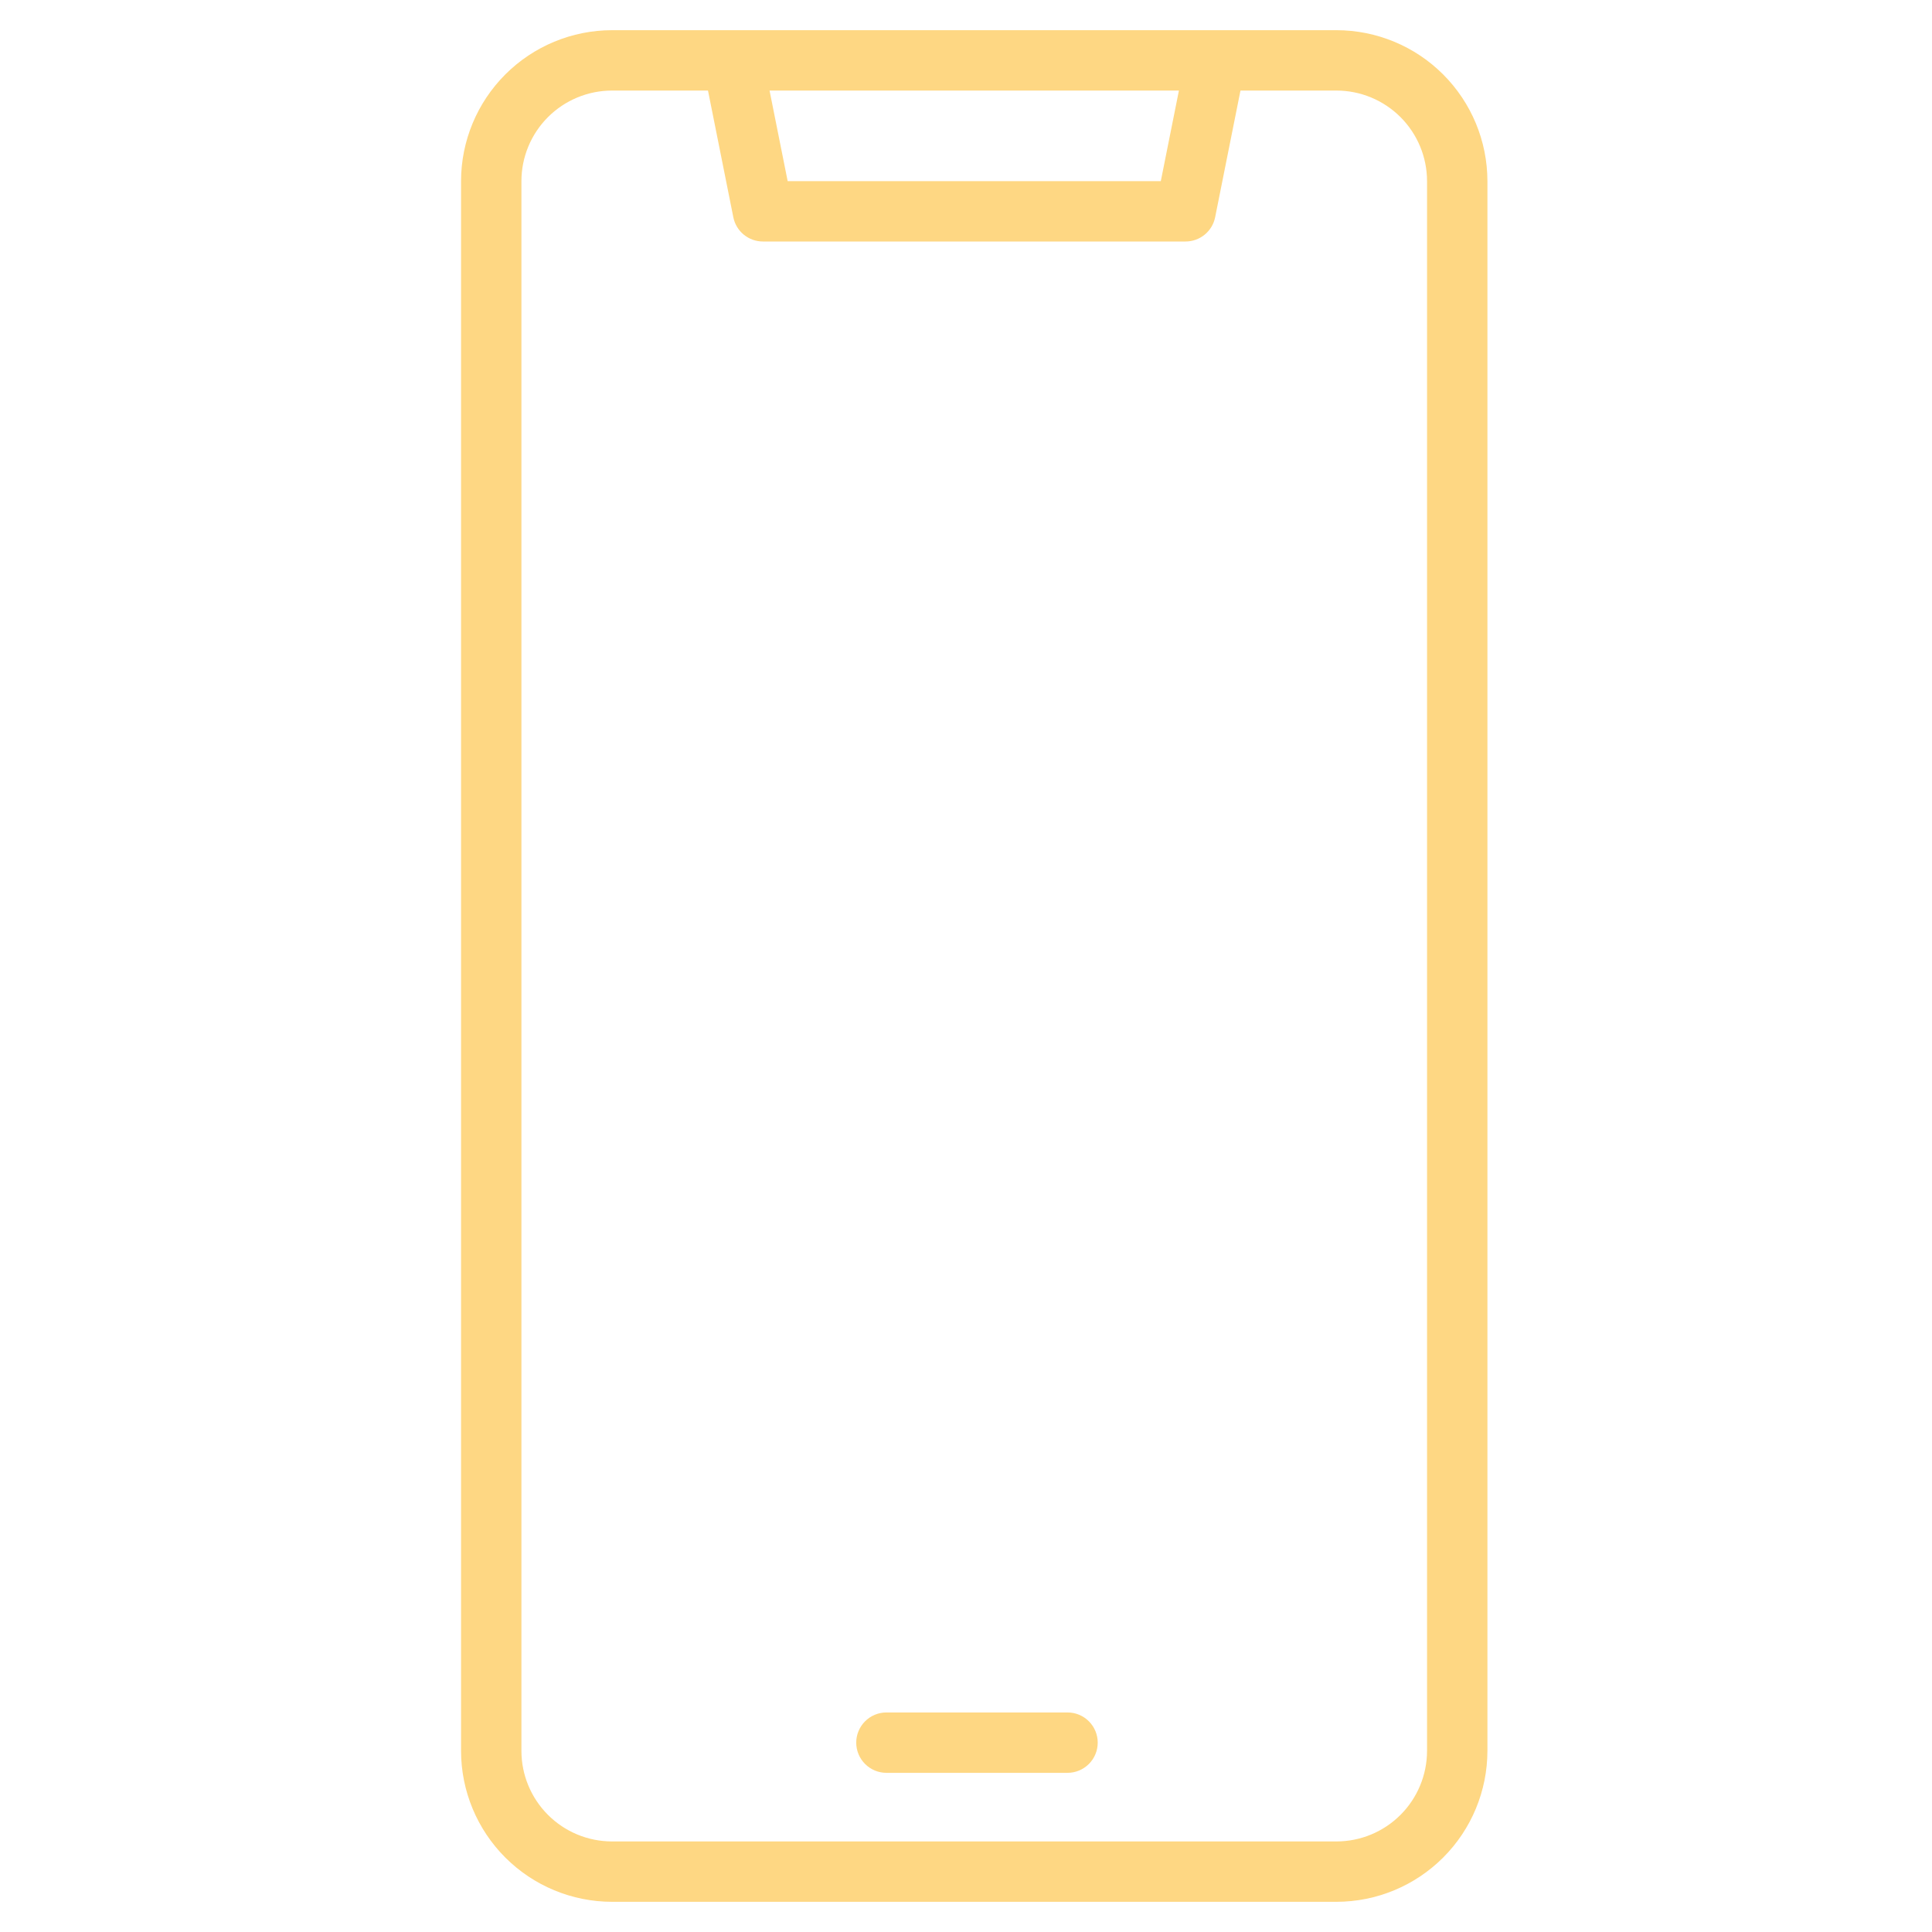 <svg width="88" height="88" viewBox="0 0 88 88" fill="none" xmlns="http://www.w3.org/2000/svg">
<path d="M60.875 1.375H27.875C26.052 1.377 24.305 2.102 23.016 3.391C21.727 4.68 21.002 6.427 21 8.25V79.75C21.002 81.573 21.727 83.32 23.016 84.609C24.305 85.898 26.052 86.623 27.875 86.625H60.875C62.698 86.623 64.445 85.898 65.734 84.609C67.023 83.32 67.748 81.573 67.75 79.75V8.25C67.748 6.427 67.023 4.68 65.734 3.391C64.445 2.102 62.698 1.377 60.875 1.375ZM53.698 4.125L52.873 8.25H35.877L35.052 4.125H53.698ZM65 79.75C64.999 80.844 64.564 81.892 63.791 82.665C63.017 83.439 61.969 83.874 60.875 83.875H27.875C26.781 83.874 25.733 83.439 24.959 82.665C24.186 81.892 23.751 80.844 23.75 79.75V8.25C23.751 7.156 24.186 6.108 24.959 5.335C25.733 4.561 26.781 4.126 27.875 4.125H32.248L33.402 9.895C33.464 10.206 33.632 10.487 33.878 10.688C34.124 10.89 34.432 11 34.75 11H54C54.318 11 54.626 10.89 54.872 10.688C55.118 10.487 55.286 10.206 55.348 9.895L56.502 4.125H60.875C61.969 4.126 63.017 4.561 63.791 5.335C64.564 6.108 64.999 7.156 65 8.25V79.75Z" fill="#FED783"/>
<path d="M48.625 78H40.375C40.01 78 39.661 78.145 39.403 78.403C39.145 78.661 39 79.01 39 79.375C39 79.74 39.145 80.089 39.403 80.347C39.661 80.605 40.01 80.75 40.375 80.75H48.625C48.99 80.75 49.339 80.605 49.597 80.347C49.855 80.089 50 79.74 50 79.375C50 79.01 49.855 78.661 49.597 78.403C49.339 78.145 48.99 78 48.625 78Z" fill="#FED783"/>
</svg>
